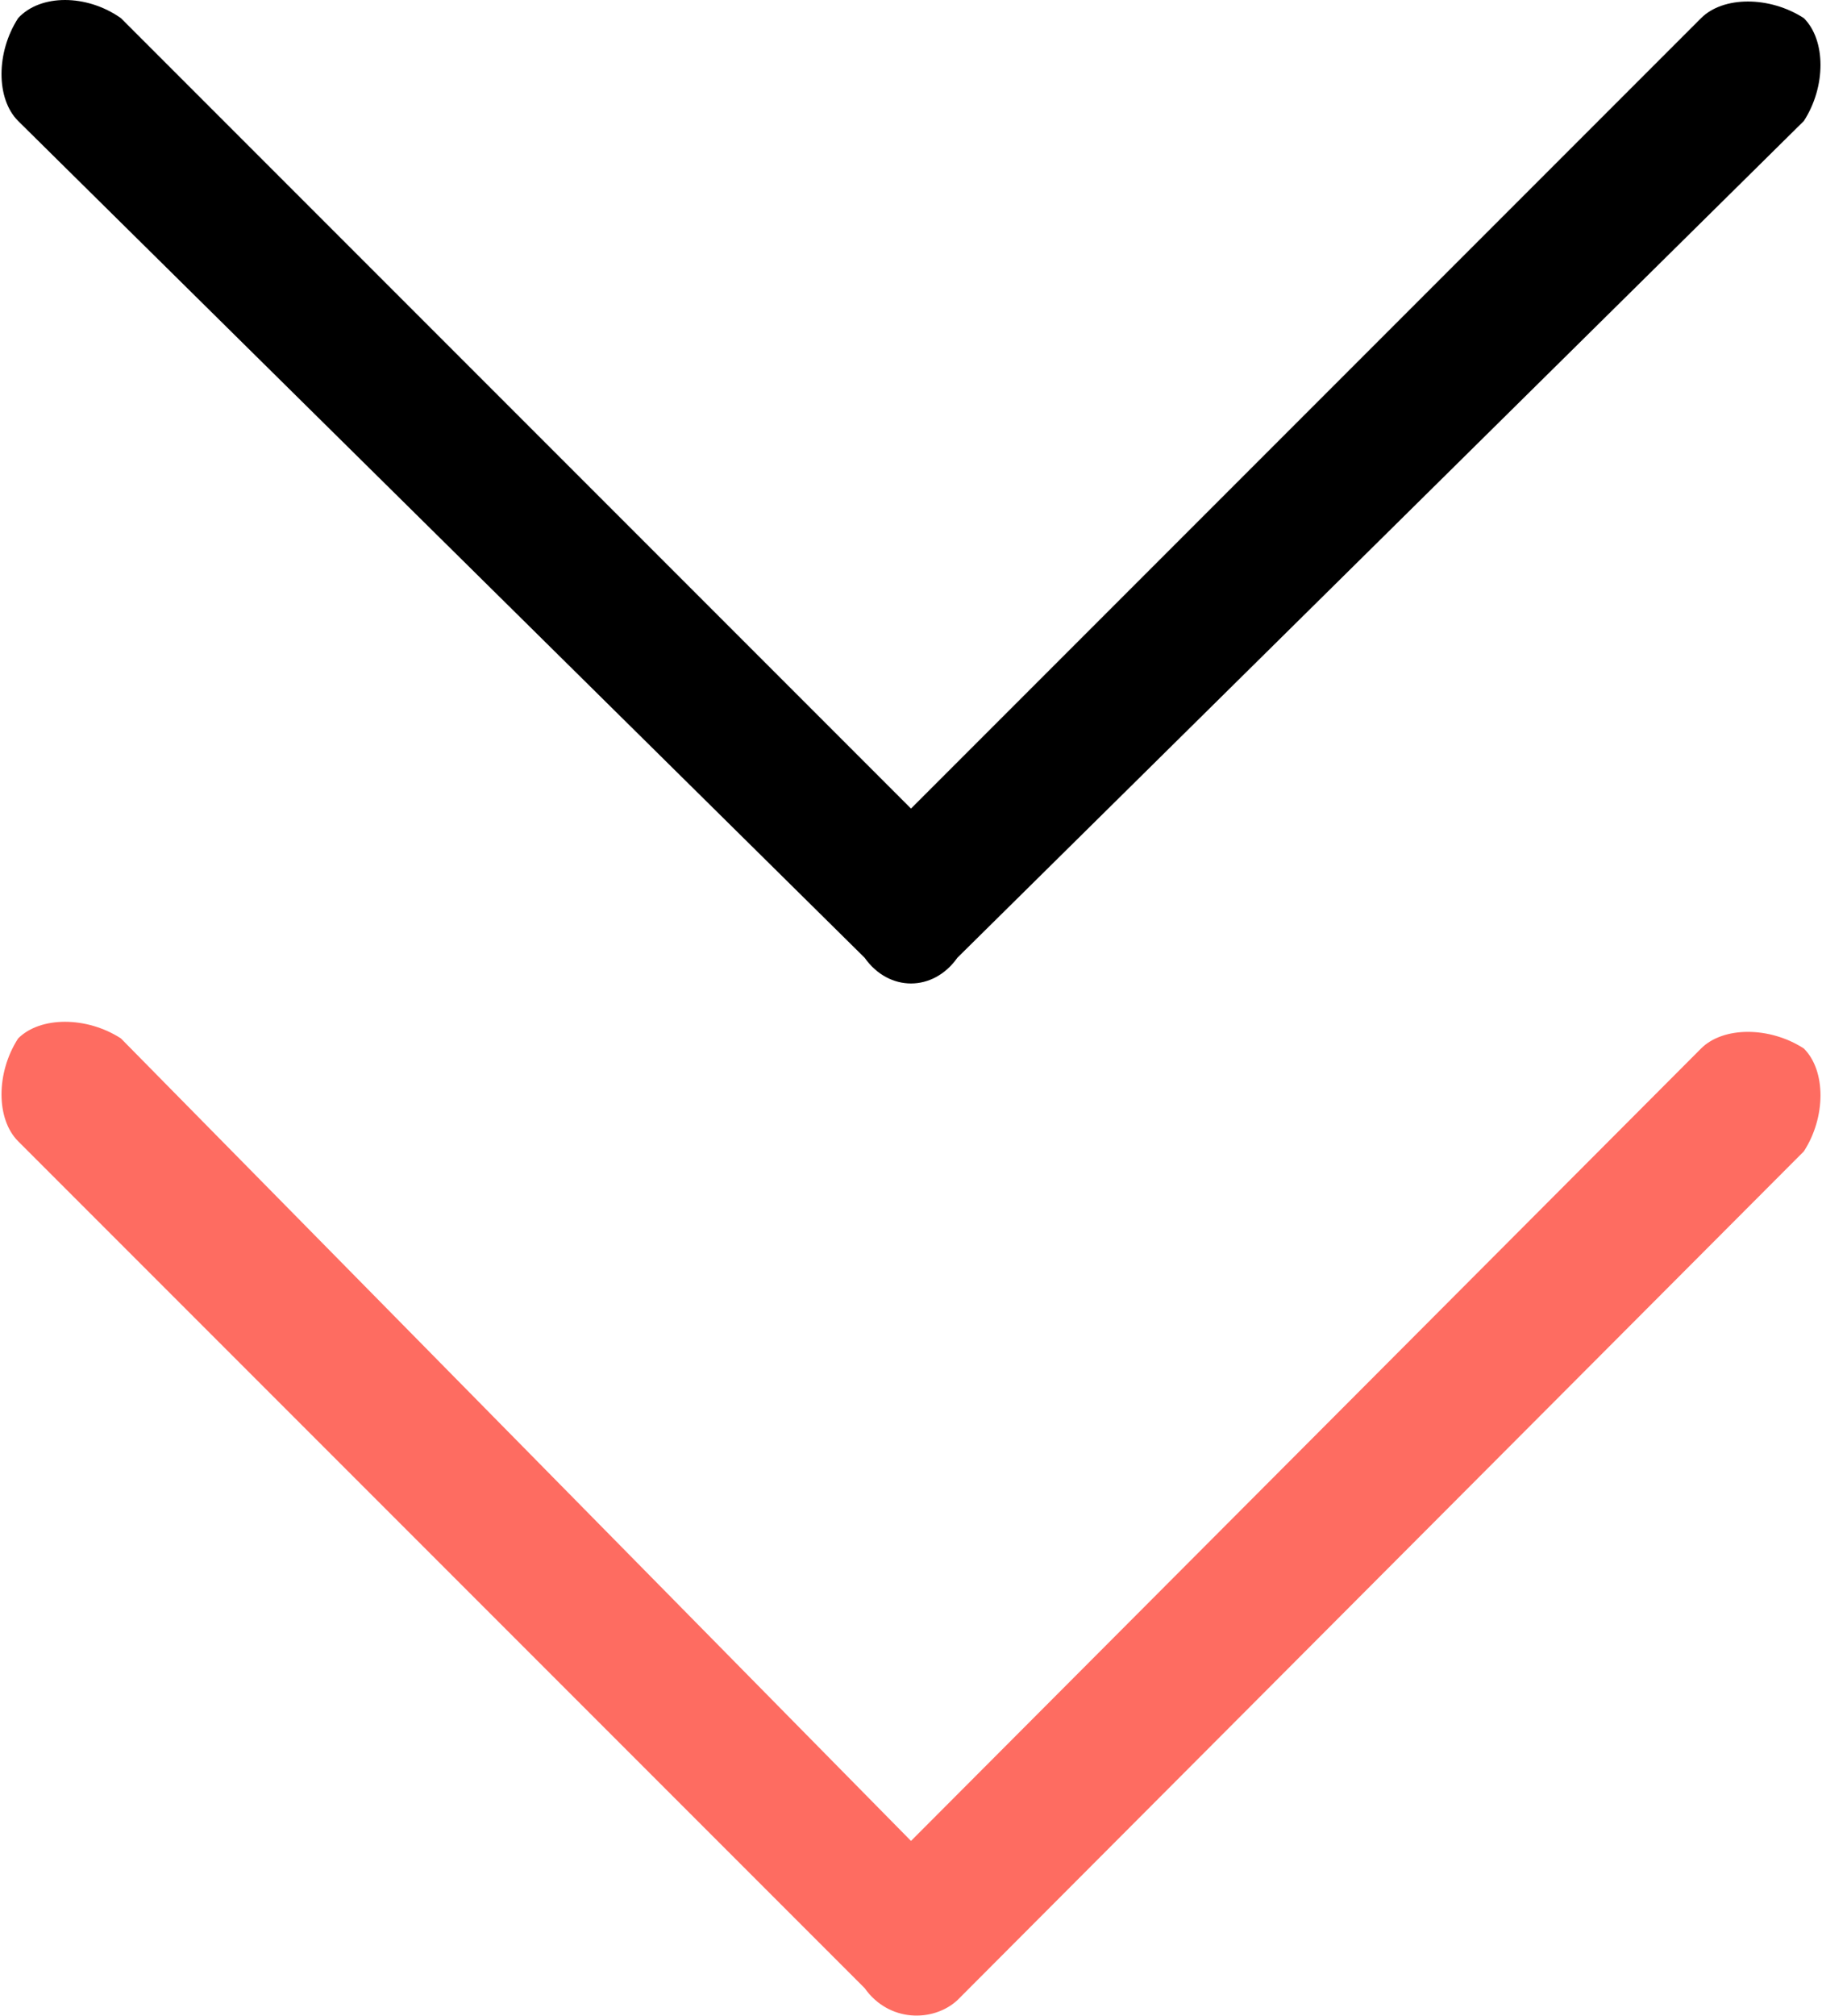 <?xml version="1.0" encoding="utf-8"?>
<!-- Generator: Adobe Illustrator 22.1.0, SVG Export Plug-In . SVG Version: 6.00 Build 0)  -->
<svg version="1.1" id="Слой_1" xmlns="http://www.w3.org/2000/svg" xmlns:xlink="http://www.w3.org/1999/xlink" x="0px" y="0px"
	 viewBox="0 0 90.4 100" style="enable-background:new 0 0 90.4 100;" xml:space="preserve">
<style type="text/css">
	.st0{fill:#FE6C61;}
</style>
<path d="M42.9,47.5L0.9,6c-1.1-1.1-1.1-3.4,0-5.1C2-0.3,4.3-0.3,6,0.9l39.2,39.2L84.4,0.9c1.1-1.1,3.4-1.1,5.1,0
	c1.1,1.1,1.1,3.4,0,5.1L47.5,47.5C46.3,49.2,44.1,49.2,42.9,47.5z"/>
<path class="st0" d="M42.9,98.6L0.9,56.6c-1.1-1.1-1.1-3.4,0-5.1c1.1-1.1,3.4-1.1,5.1,0l39.2,39.8L84.4,52c1.1-1.1,3.4-1.1,5.1,0
	c1.1,1.1,1.1,3.4,0,5.1L47.5,99.2C46.3,100.3,44.1,100.3,42.9,98.6z"/>
</svg>
